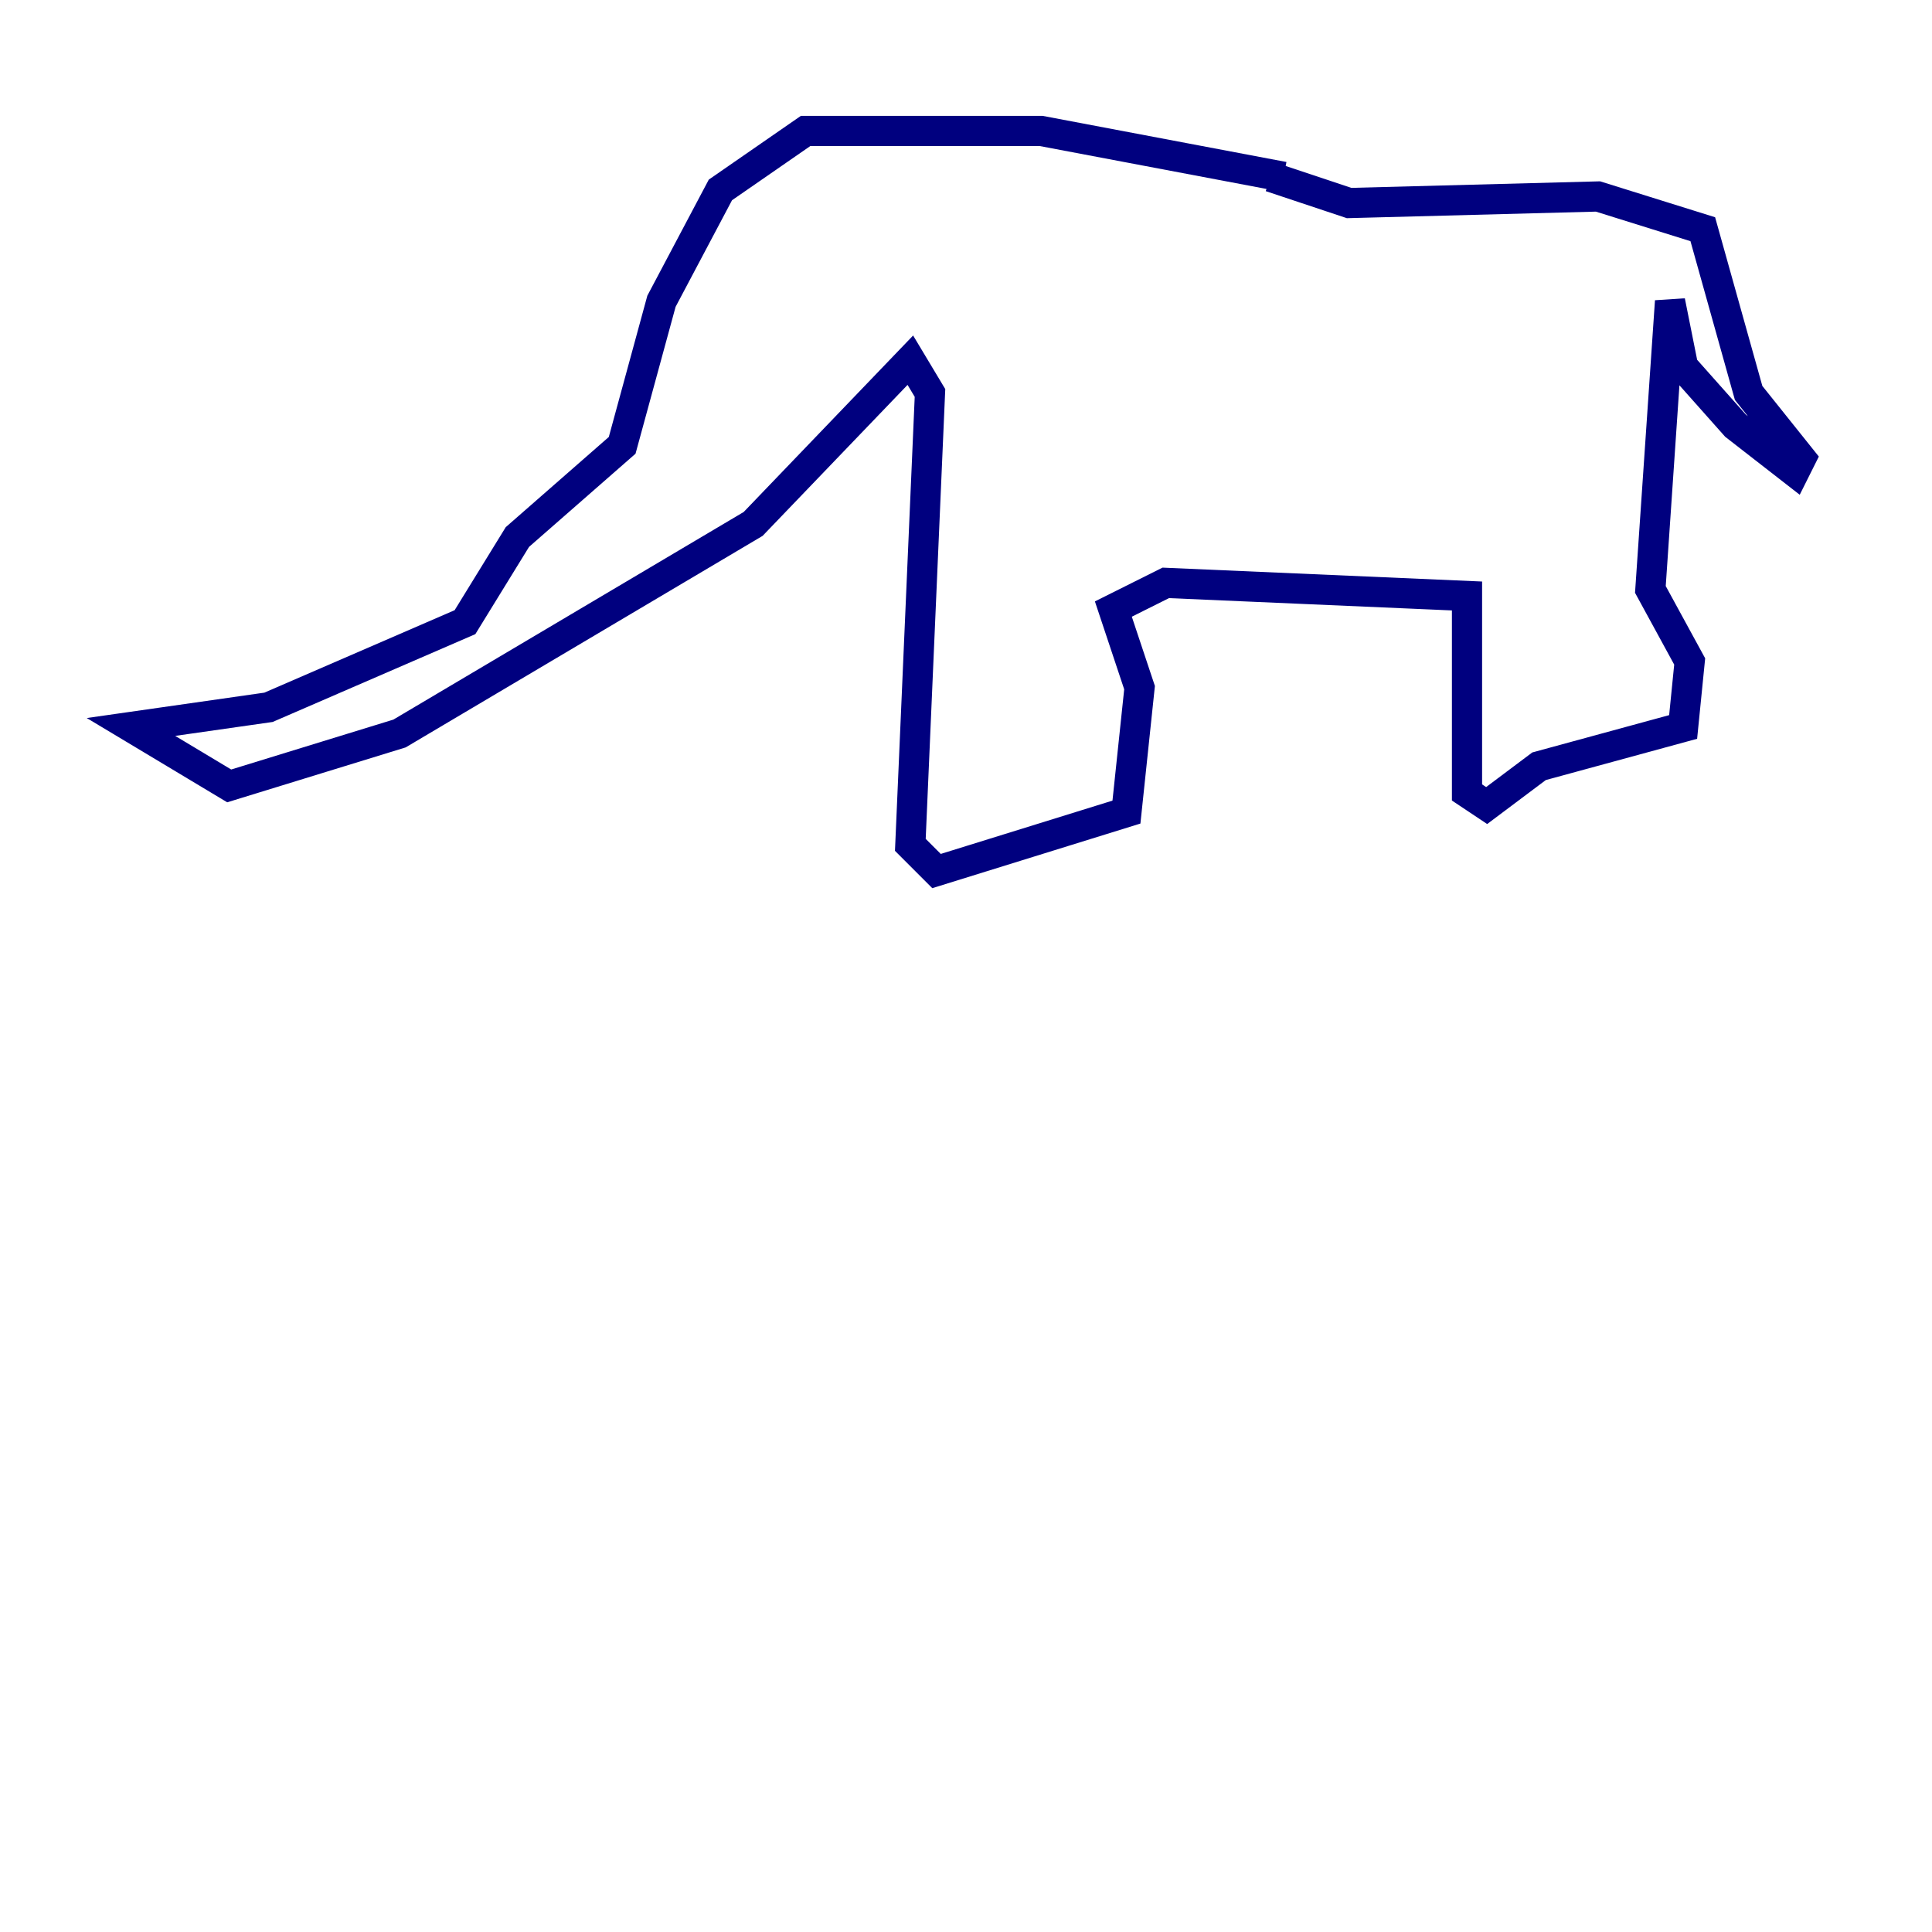 <?xml version="1.0" encoding="utf-8" ?>
<svg baseProfile="tiny" height="128" version="1.2" viewBox="0,0,128,128" width="128" xmlns="http://www.w3.org/2000/svg" xmlns:ev="http://www.w3.org/2001/xml-events" xmlns:xlink="http://www.w3.org/1999/xlink"><defs /><polyline fill="none" points="85.044,11.715 68.99,8.678 53.37,8.678 47.729,12.583 43.824,19.959 41.22,29.505 34.278,35.58 30.807,41.22 17.79,46.861 8.678,48.163 15.186,52.068 26.468,48.597 49.898,34.712 60.312,23.864 61.614,26.034 60.312,55.973 62.047,57.709 74.63,53.803 75.498,45.559 73.763,40.352 77.234,38.617 97.193,39.485 97.193,52.502 98.495,53.37 101.966,50.766 111.512,48.163 111.946,43.824 109.342,39.051 110.644,19.959 111.512,24.298 114.983,28.203 118.888,31.241 119.322,30.373 115.851,26.034 112.814,15.186 105.871,13.017 89.383,13.451 84.176,11.715" stroke="#00007f" stroke-width="2" /></svg>
